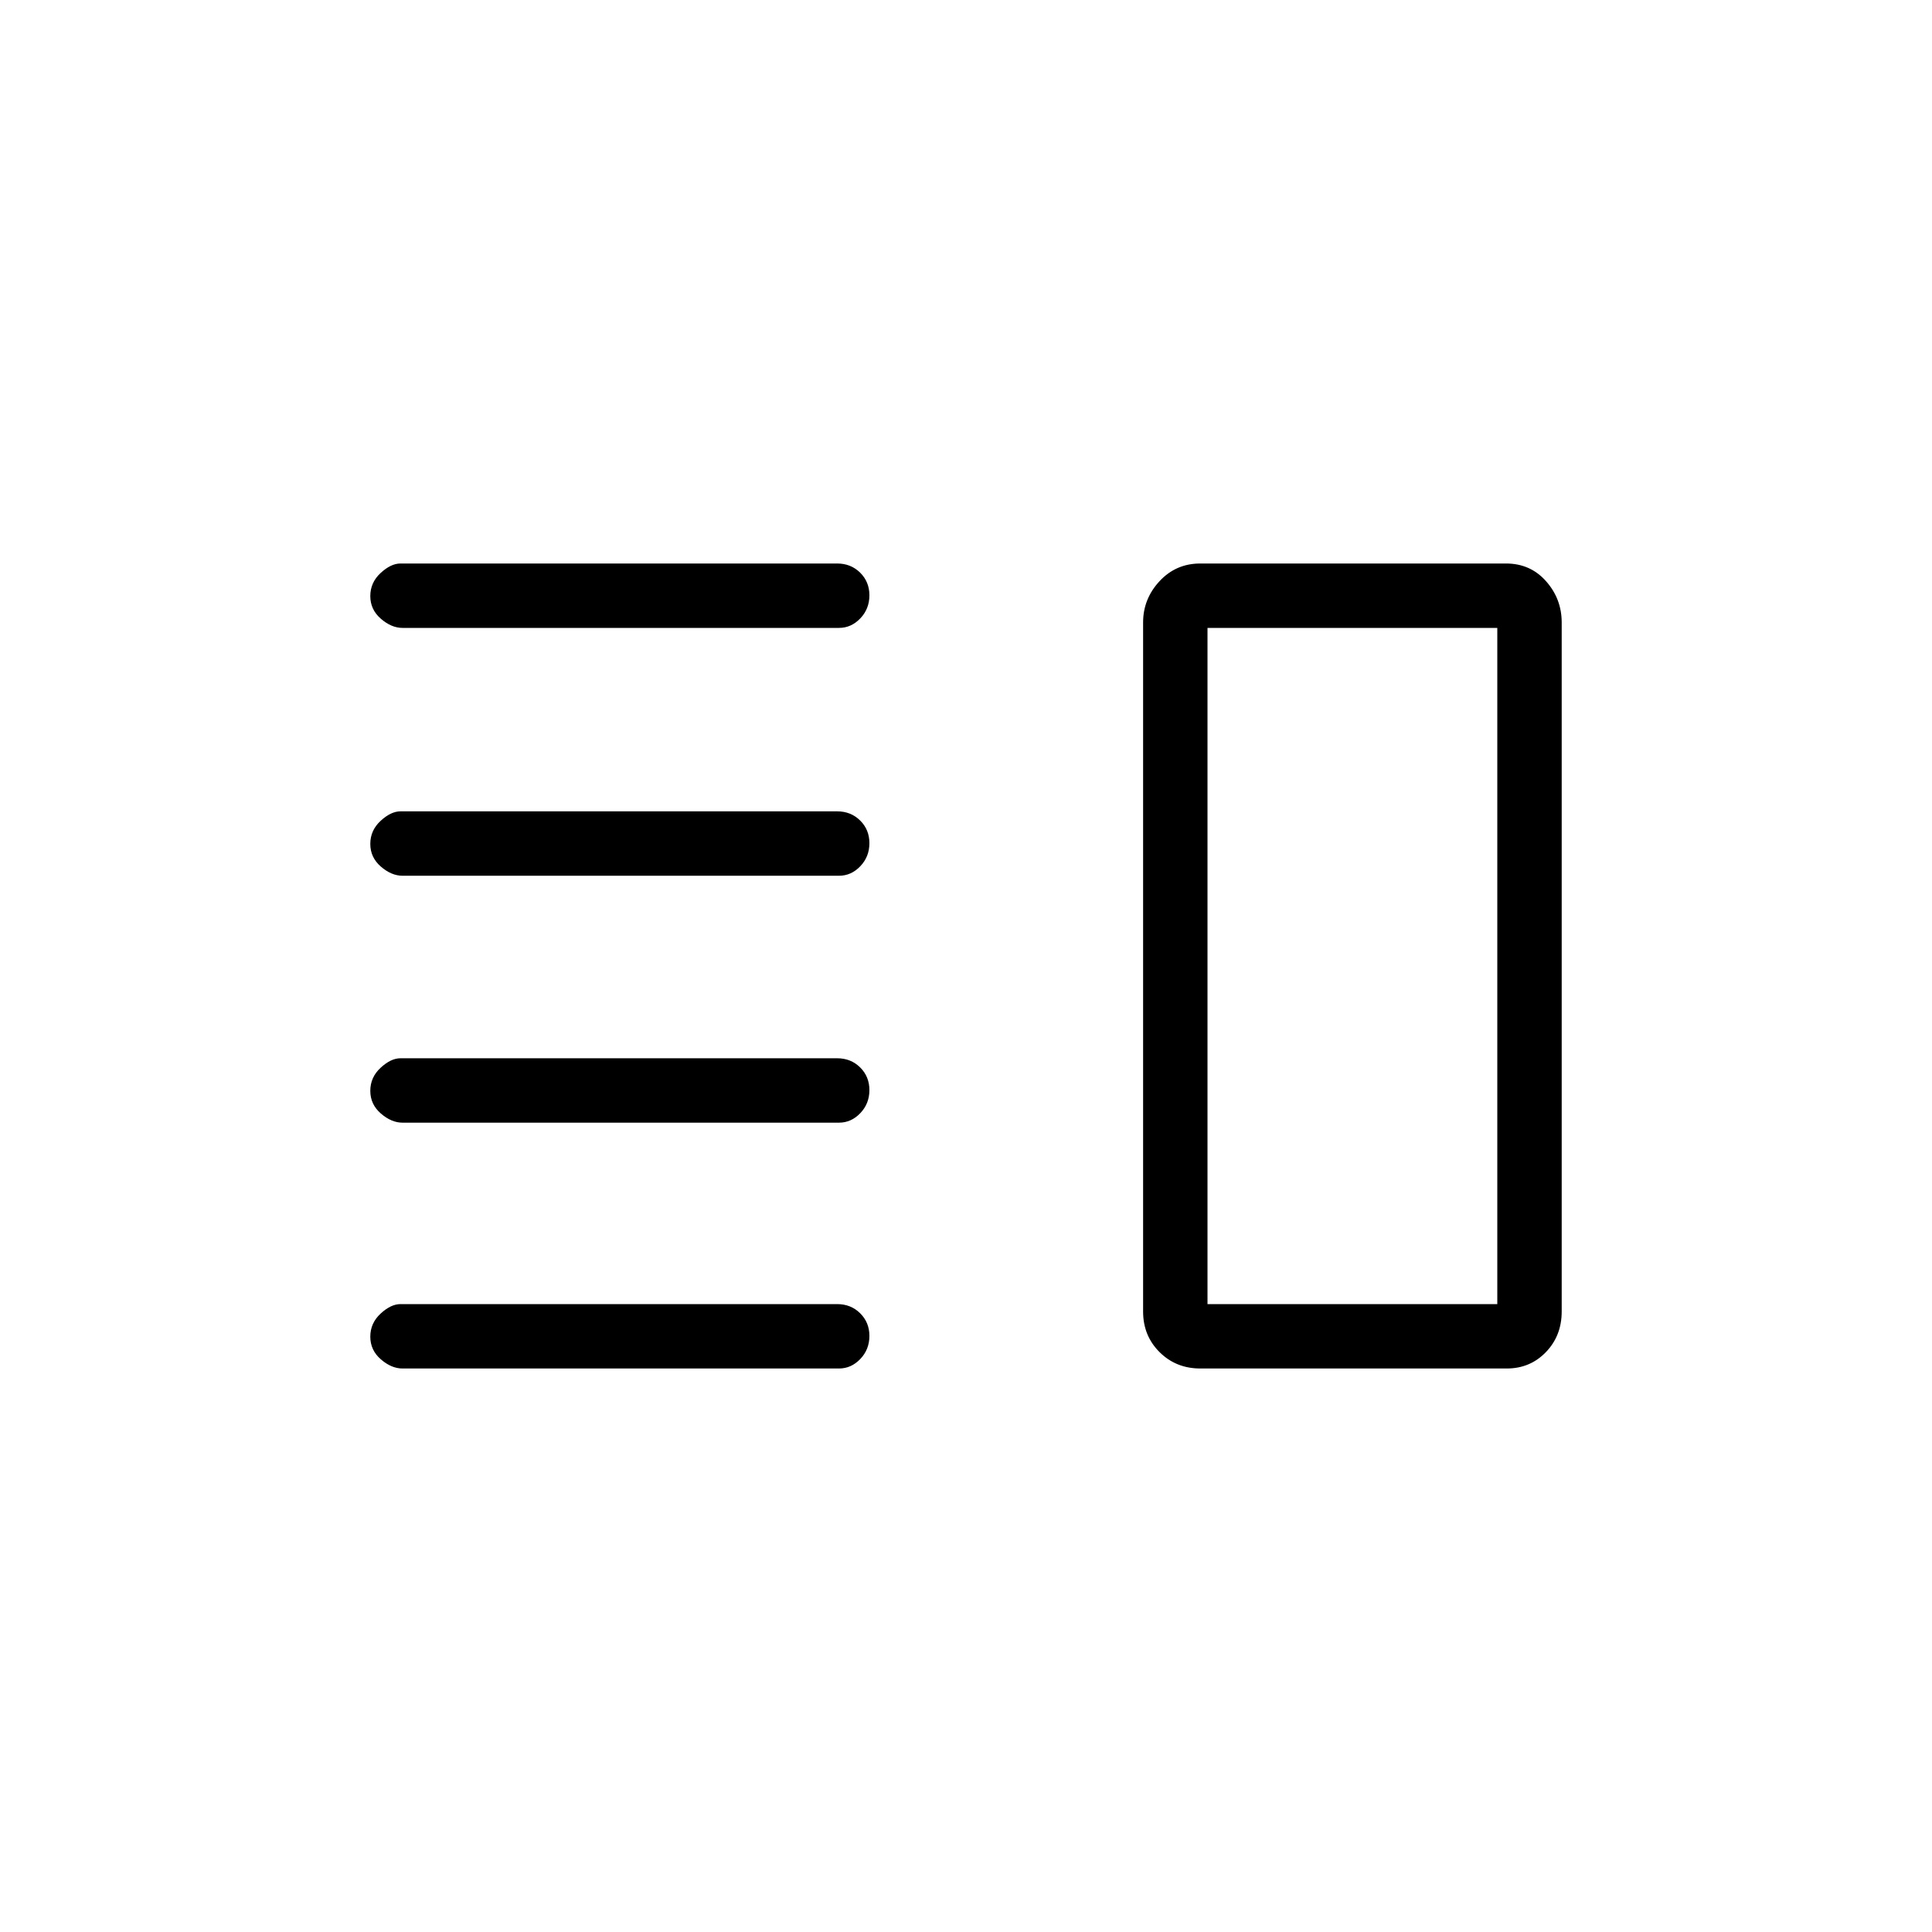 <svg xmlns="http://www.w3.org/2000/svg" height="20" viewBox="0 -960 960 960" width="20"><path d="M200-402.154q-5.5 0-10.75-4.547T184-417.97q0-6.722 5.115-11.453 5.116-4.731 9.885-4.731h216.986q6.806 0 11.41 4.547 4.604 4.548 4.604 11.27 0 6.722-4.515 11.453-4.516 4.73-10.585 4.73H200ZM200-280q-5.5 0-10.75-4.547T184-295.816q0-6.722 5.115-11.453Q194.231-312 199-312h216.986q6.806 0 11.41 4.547 4.604 4.548 4.604 11.27 0 6.722-4.515 11.452Q422.969-280 416.9-280H200Zm0-244.846q-5.5 0-10.75-4.547-5.25-4.548-5.25-11.27 0-6.722 5.115-11.452 5.116-4.731 9.885-4.731h216.986q6.806 0 11.41 4.547T432-541.03q0 6.722-4.515 11.453-4.516 4.731-10.585 4.731H200ZM200-648q-5.5 0-10.75-4.547-5.25-4.548-5.25-11.27 0-6.722 5.115-11.452Q194.231-680 199-680h216.986q6.806 0 11.41 4.547T432-664.184q0 6.722-4.515 11.453Q422.969-648 416.9-648H200Zm400 0v336-336Zm-3.55 368q-12.091 0-20.271-8.138Q568-296.277 568-308.307v-342.386q0-11.73 8.165-20.519Q584.331-680 596.402-680h151.95q12.071 0 19.86 8.788Q776-662.423 776-650.693v342.386q0 12.03-7.851 20.169Q760.298-280 748.693-280H596.45ZM600-648v336h144v-336H600Z"/></svg>